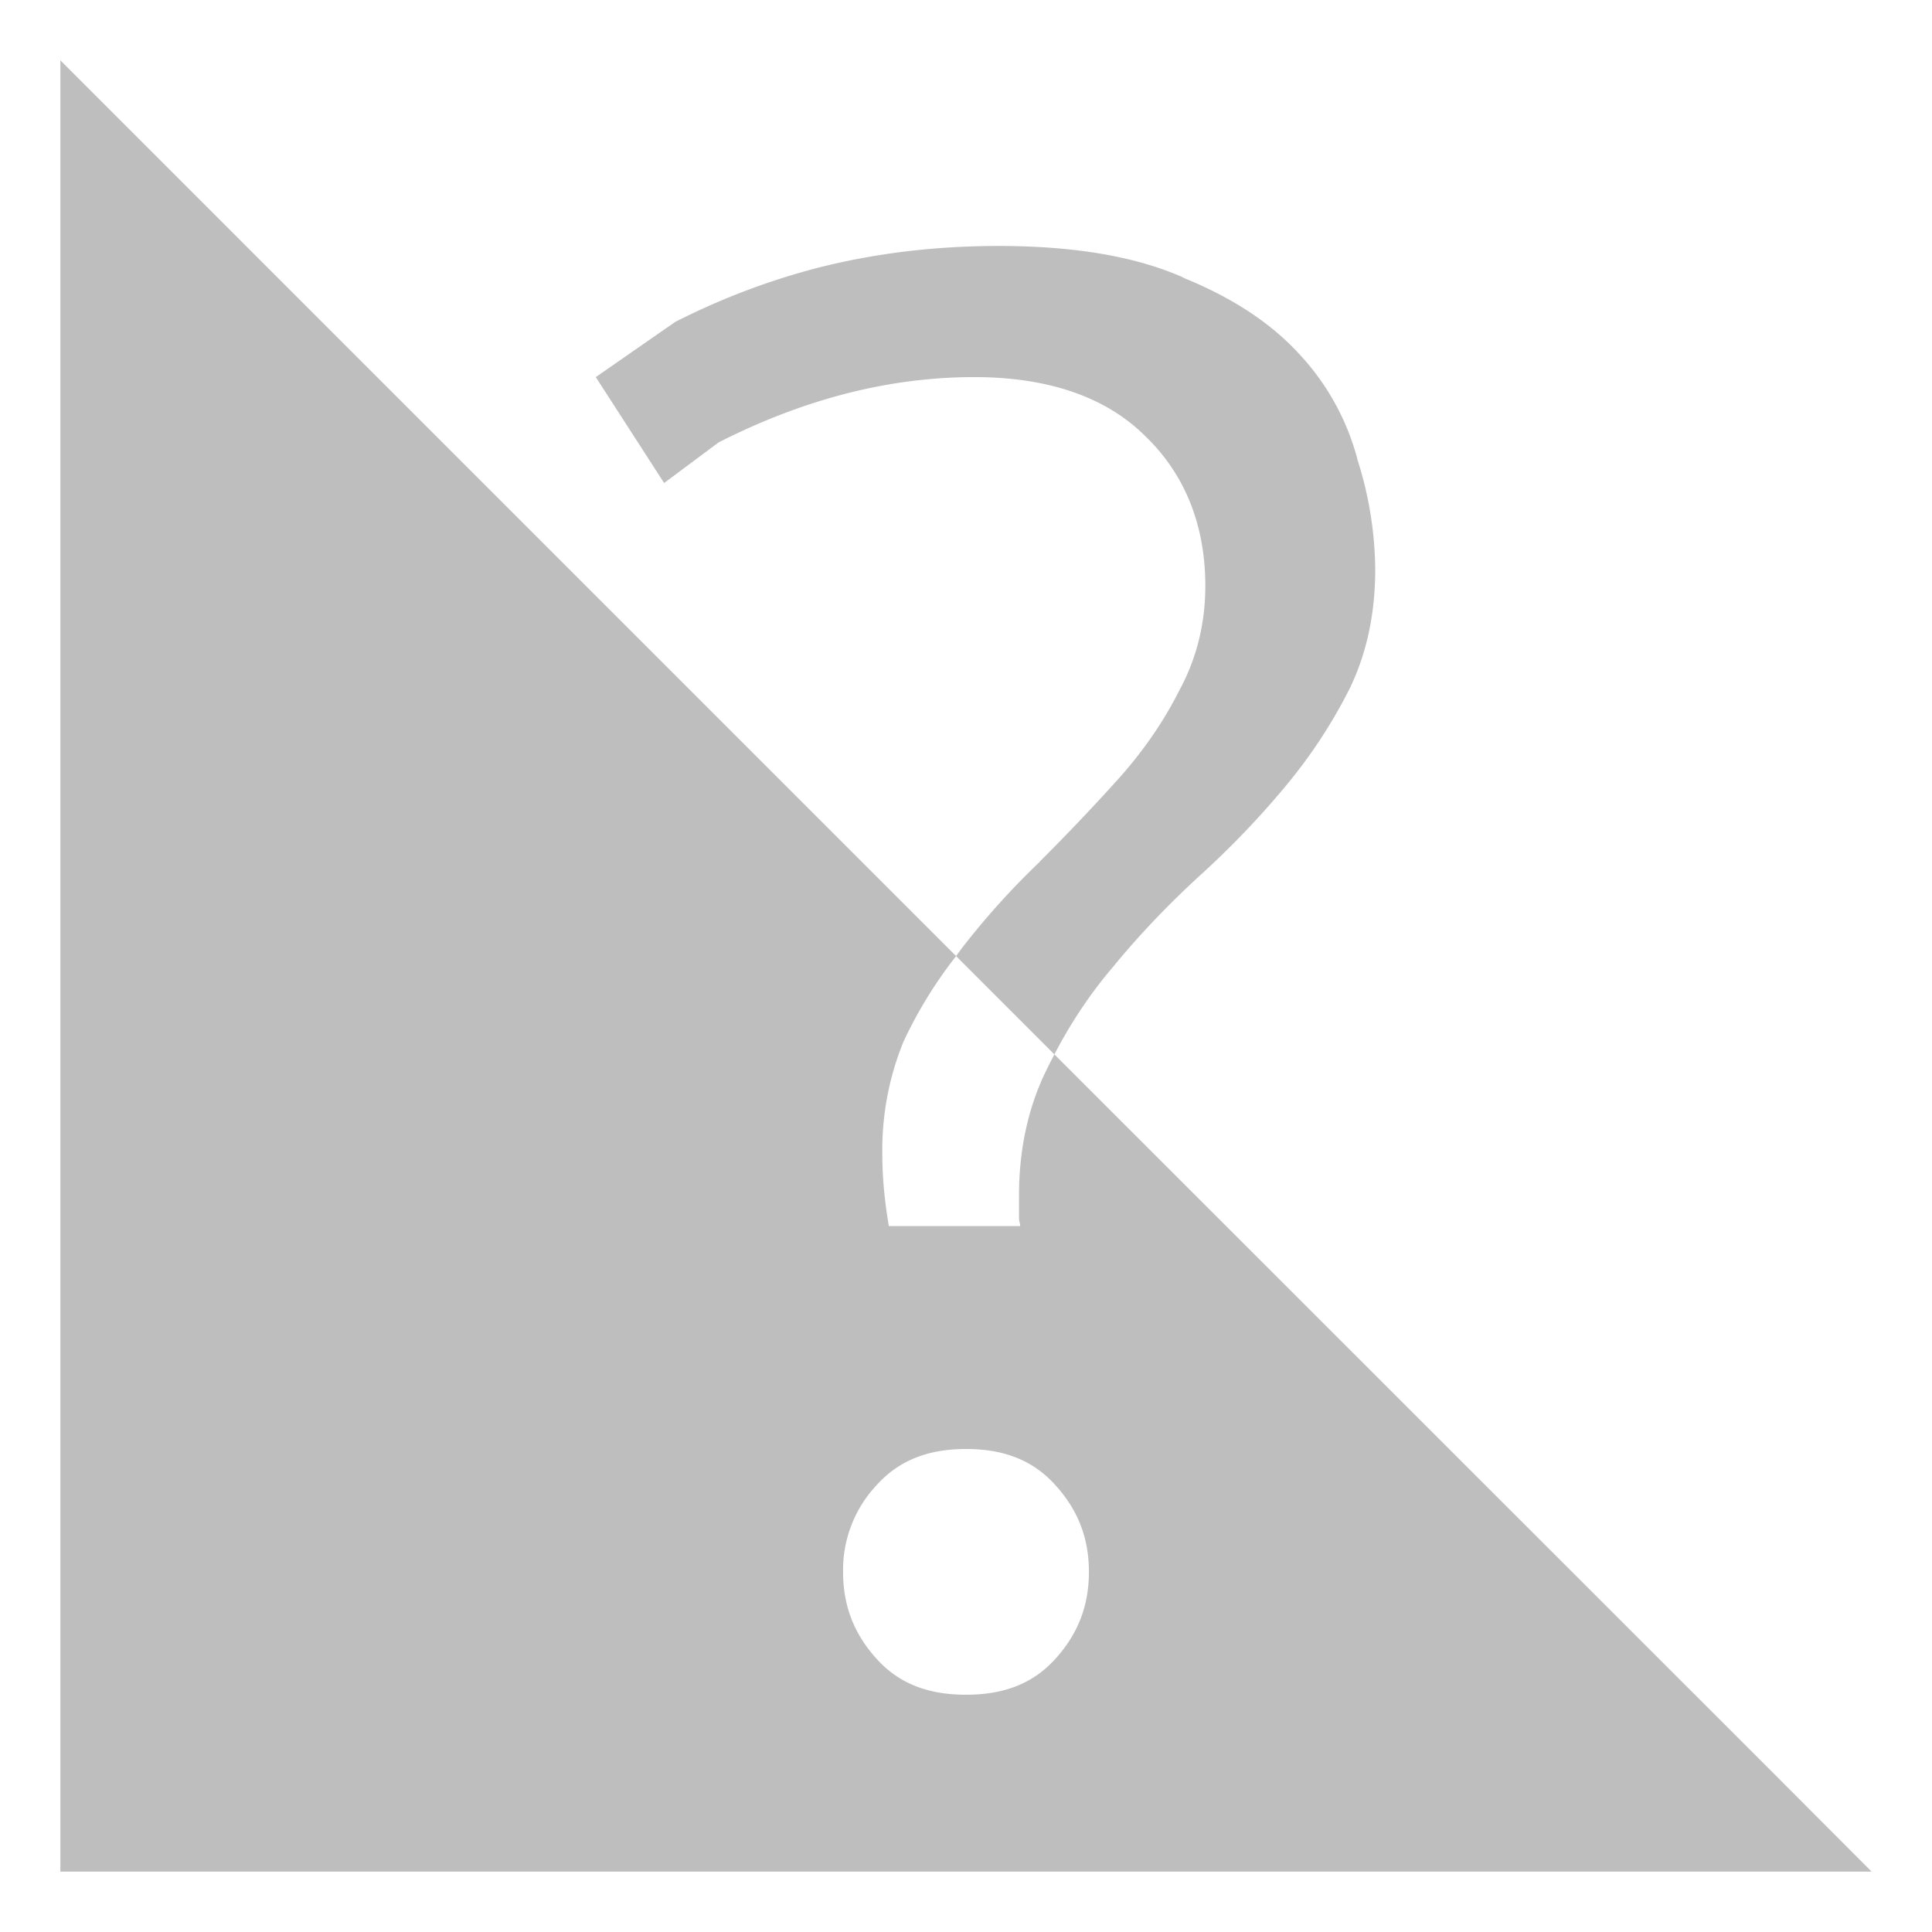 <?xml version="1.0" encoding="UTF-8" standalone="no"?>
<svg
   height="16"
   width="16"
   version="1.1"
   id="svg4"
   sodipodi:docname="network-cellular-no-route-rtl-symbolic.svg"
   inkscape:version="1.1.2 (0a00cf5339, 2022-02-04)"
   xmlns:inkscape="http://www.inkscape.org/namespaces/inkscape"
   xmlns:sodipodi="http://sodipodi.sourceforge.net/DTD/sodipodi-0.dtd"
   xmlns="http://www.w3.org/2000/svg"
   xmlns:svg="http://www.w3.org/2000/svg">
  <defs
     id="defs8" />
  <sodipodi:namedview
     id="namedview6"
     pagecolor="#ffffff"
     bordercolor="#666666"
     borderopacity="1.0"
     inkscape:pageshadow="2"
     inkscape:pageopacity="0.0"
     inkscape:pagecheckerboard="0"
     showgrid="false"
     inkscape:zoom="48.1875"
     inkscape:cx="8"
     inkscape:cy="8"
     inkscape:window-width="1904"
     inkscape:window-height="1011"
     inkscape:window-x="0"
     inkscape:window-y="32"
     inkscape:window-maximized="1"
     inkscape:current-layer="svg4" />
  <path
     id="path2"
     style="line-height:normal;font-variant-ligatures:normal;font-variant-position:normal;font-variant-caps:normal;font-variant-numeric:normal;font-variant-alternates:normal;font-feature-settings:normal;text-indent:0;text-align:start;text-decoration-line:none;text-decoration-style:solid;text-decoration-color:#000000;text-transform:none;text-orientation:mixed;shape-padding:0;isolation:auto;mix-blend-mode:normal;fill:#bebebe;fill-opacity:1;stroke-width:1.02;marker:none"
     d="M 0.5 0.5 L 0.5 15.5 L 15.5 15.5 L 14.631 14.629 L 8.732 8.732 C 8.712 8.771 8.691 8.81 8.672 8.85 C 8.517 9.16 8.439 9.513 8.439 9.9 L 8.439 10.088 C 8.439 10.112 8.448 10.131 8.449 10.154 L 7.361 10.154 C 7.329 9.963 7.307 9.769 7.307 9.561 A 2.378 2.378 0 0 1 7.482 8.627 A 3.66 3.66 0 0 1 7.918 7.918 L 0.5 0.5 z M 7.918 7.918 L 8.732 8.732 C 8.871 8.465 9.036 8.218 9.229 7.994 L 9.23 7.992 C 9.448 7.728 9.688 7.478 9.951 7.238 A 7.23 7.23 0 0 0 10.652 6.504 C 10.862 6.251 11.037 5.982 11.18 5.697 C 11.318 5.409 11.389 5.084 11.389 4.715 A 3.06 3.06 0 0 0 11.24 3.801 L 11.24 3.799 L 11.24 3.797 A 2.04 2.04 0 0 0 10.758 2.93 C 10.524 2.675 10.206 2.465 9.801 2.301 L 9.801 2.299 C 9.416 2.127 8.906 2.037 8.273 2.037 L 8.271 2.037 C 7.738 2.037 7.235 2.099 6.76 2.221 A 5.853 5.853 0 0 0 5.592 2.666 L 4.934 3.123 L 5.5 4 L 5.951 3.664 C 6.639 3.314 7.346 3.123 8.068 3.123 C 8.675 3.123 9.157 3.284 9.488 3.615 C 9.815 3.931 9.982 4.353 9.982 4.852 C 9.982 5.163 9.91 5.454 9.766 5.719 C 9.636 5.977 9.467 6.222 9.258 6.455 C 9.053 6.682 8.837 6.91 8.609 7.137 L 8.609 7.139 A 6.392 6.392 0 0 0 7.977 7.838 L 7.975 7.84 A 3.66 3.66 0 0 0 7.918 7.918 z M 8 12 L 8.002 12 C 8.326 12 8.563 12.101 8.742 12.301 C 8.928 12.507 9.018 12.738 9.018 13.018 C 9.018 13.296 8.928 13.53 8.742 13.736 C 8.561 13.937 8.325 14.035 8 14.035 C 7.675 14.035 7.438 13.936 7.258 13.736 C 7.072 13.53 6.982 13.297 6.982 13.018 A 1.025 1.025 0 0 1 7.258 12.301 C 7.438 12.101 7.675 12 8 12 z " />
</svg>
